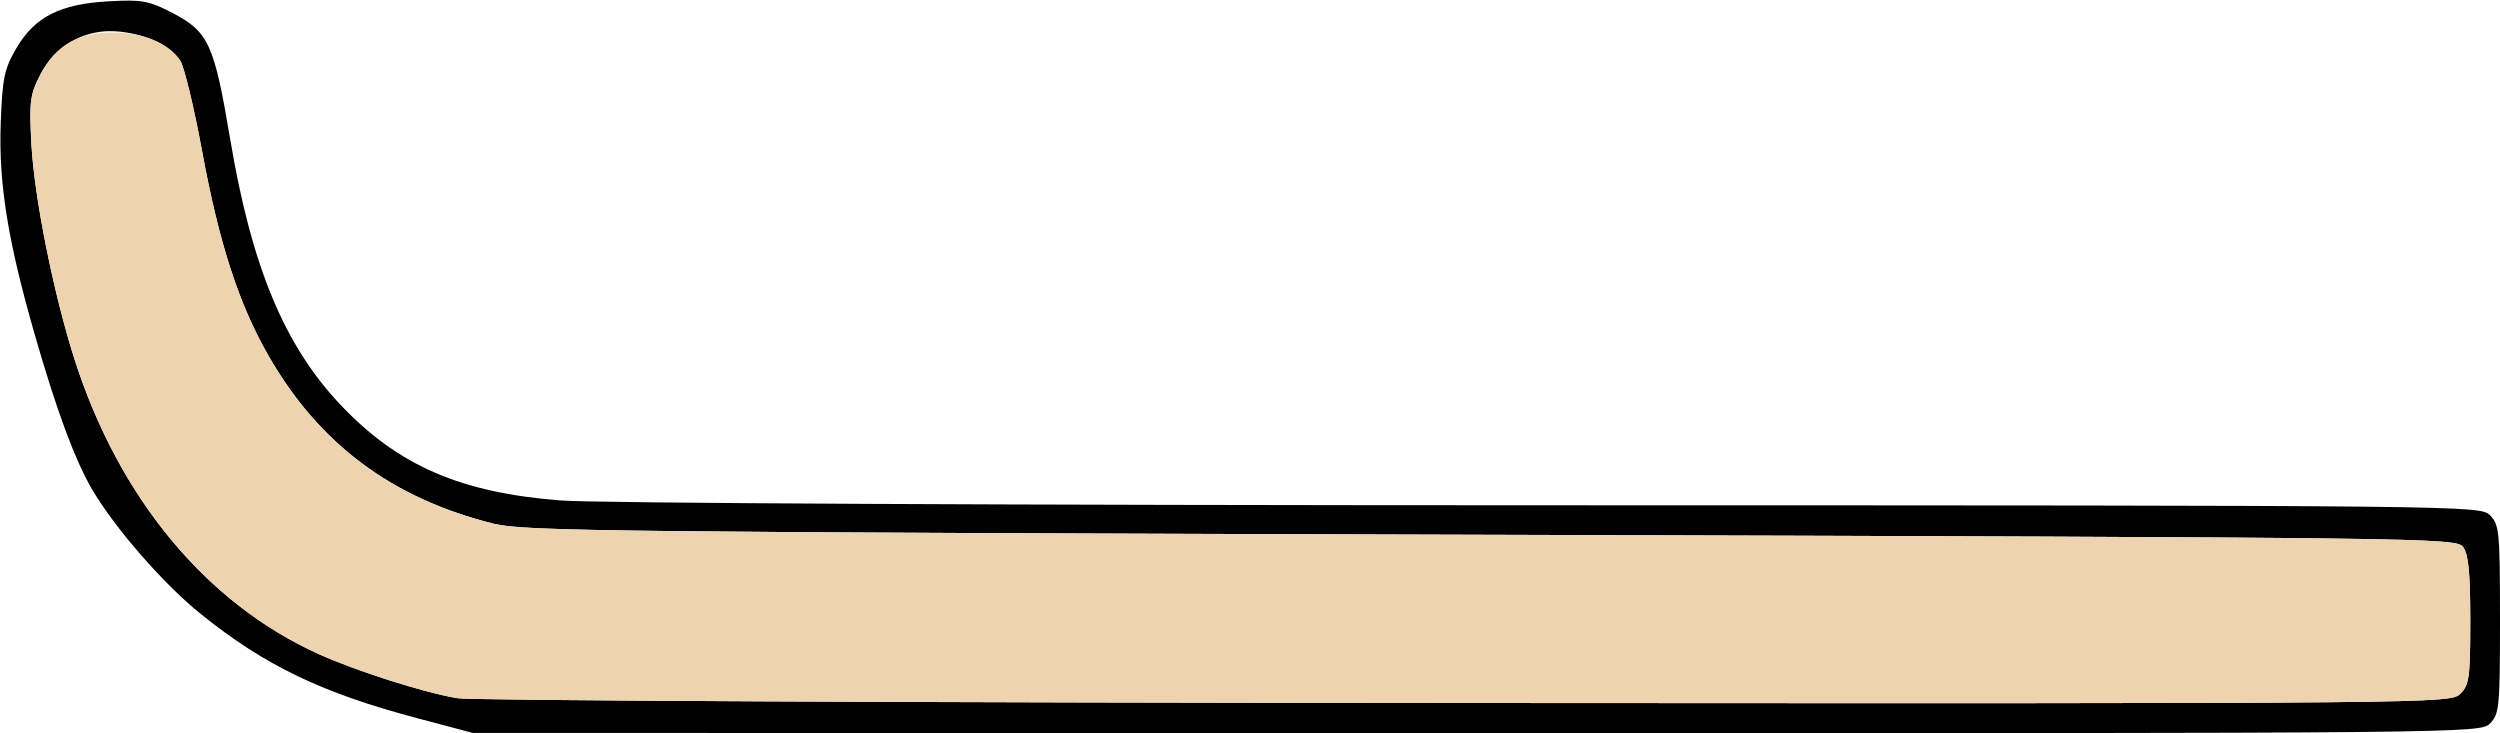 <?xml version="1.0" encoding="UTF-8" standalone="no"?>
<!DOCTYPE svg PUBLIC "-//W3C//DTD SVG 1.1//EN"
"http://www.w3.org/Graphics/SVG/1.1/DTD/svg11.dtd">
<svg width="600px" height="176px"
xmlns="http://www.w3.org/2000/svg" version="1.1">
<g transform="translate(0000, 0000) scale(1, 1)">
<path fill="#000000" stroke="none" d="
M 100.40 172.44
C 77.28 166.33 63.58 159.76 48.17 147.34
C 39.24 140.16 27.52 126.71 22.06 117.38
C 17.98 110.39 13.54 98.43 8.33 80.27
C 1.85 57.72 -0.36 43.96 0.18 29.44
C 0.58 18.67 1.03 16.54 3.93 11.57
C 8.35 4.03 14.41 0.95 26.14 0.31
C 34.13 -0.13 35.71 0.15 41.52 3.18
C 50.04 7.61 51.43 10.66 55.22 33.26
C 60.39 64.11 68.29 83.06 81.93 97.37
C 95.71 111.82 110.59 118.24 134.55 120.11
C 143.04 120.77 242.10 121.25 372.18 121.27
C 593.64 121.30 595.26 121.31 597.62 123.68
C 599.83 125.89 600.00 127.64 600.00 148.65
C 600.00 169.66 599.83 171.41 597.62 173.62
C 595.26 175.99 593.69 176.00 354.36 175.95
L 113.47 175.90
L 100.40 172.44
M 590.50 166.49
C 592.62 164.36 592.87 162.53 592.87 148.87
C 592.87 137.60 592.43 133.05 591.18 131.33
C 589.53 129.06 585.39 129.02 358.02 128.35
C 147.73 127.74 125.81 127.50 118.56 125.71
C 94.08 119.64 76.54 106.55 64.36 85.24
C 57.27 72.84 52.59 58.39 48.52 36.38
C 46.59 25.85 44.22 16.05 43.28 14.59
C 40.93 10.98 35.43 8.31 28.75 7.59
C 20.77 6.71 13.41 10.67 9.71 17.84
C 7.21 22.65 7.00 24.31 7.53 34.49
C 8.21 47.32 12.83 70.40 17.88 86.22
C 28.53 119.48 49.45 144.75 76.47 156.97
C 85.52 161.06 101.73 166.22 109.77 167.57
C 113.11 168.13 222.11 168.65 351.98 168.72
C 586.63 168.86 588.13 168.85 590.50 166.49"/>
<path fill="#edd3b0" stroke="none" d="
M 109.77 167.57
C 101.73 166.22 85.52 161.06 76.47 156.97
C 49.45 144.75 28.53 119.48 17.88 86.22
C 12.83 70.40 8.21 47.32 7.53 34.49
C 7.00 24.31 7.21 22.67 9.71 17.86
C 13.35 10.86 18.77 7.75 27.31 7.81
C 34.54 7.86 40.57 10.42 43.28 14.59
C 44.22 16.05 46.59 25.85 48.52 36.38
C 52.59 58.39 57.27 72.84 64.36 85.24
C 76.54 106.55 94.08 119.64 118.56 125.71
C 125.81 127.50 147.73 127.74 358.02 128.35
C 585.39 129.02 589.53 129.06 591.18 131.33
C 592.43 133.05 592.87 137.60 592.87 148.87
C 592.87 162.53 592.62 164.36 590.50 166.49
C 588.13 168.85 586.63 168.86 351.98 168.72
C 222.11 168.65 113.11 168.13 109.77 167.57"/>
</g>
</svg>
